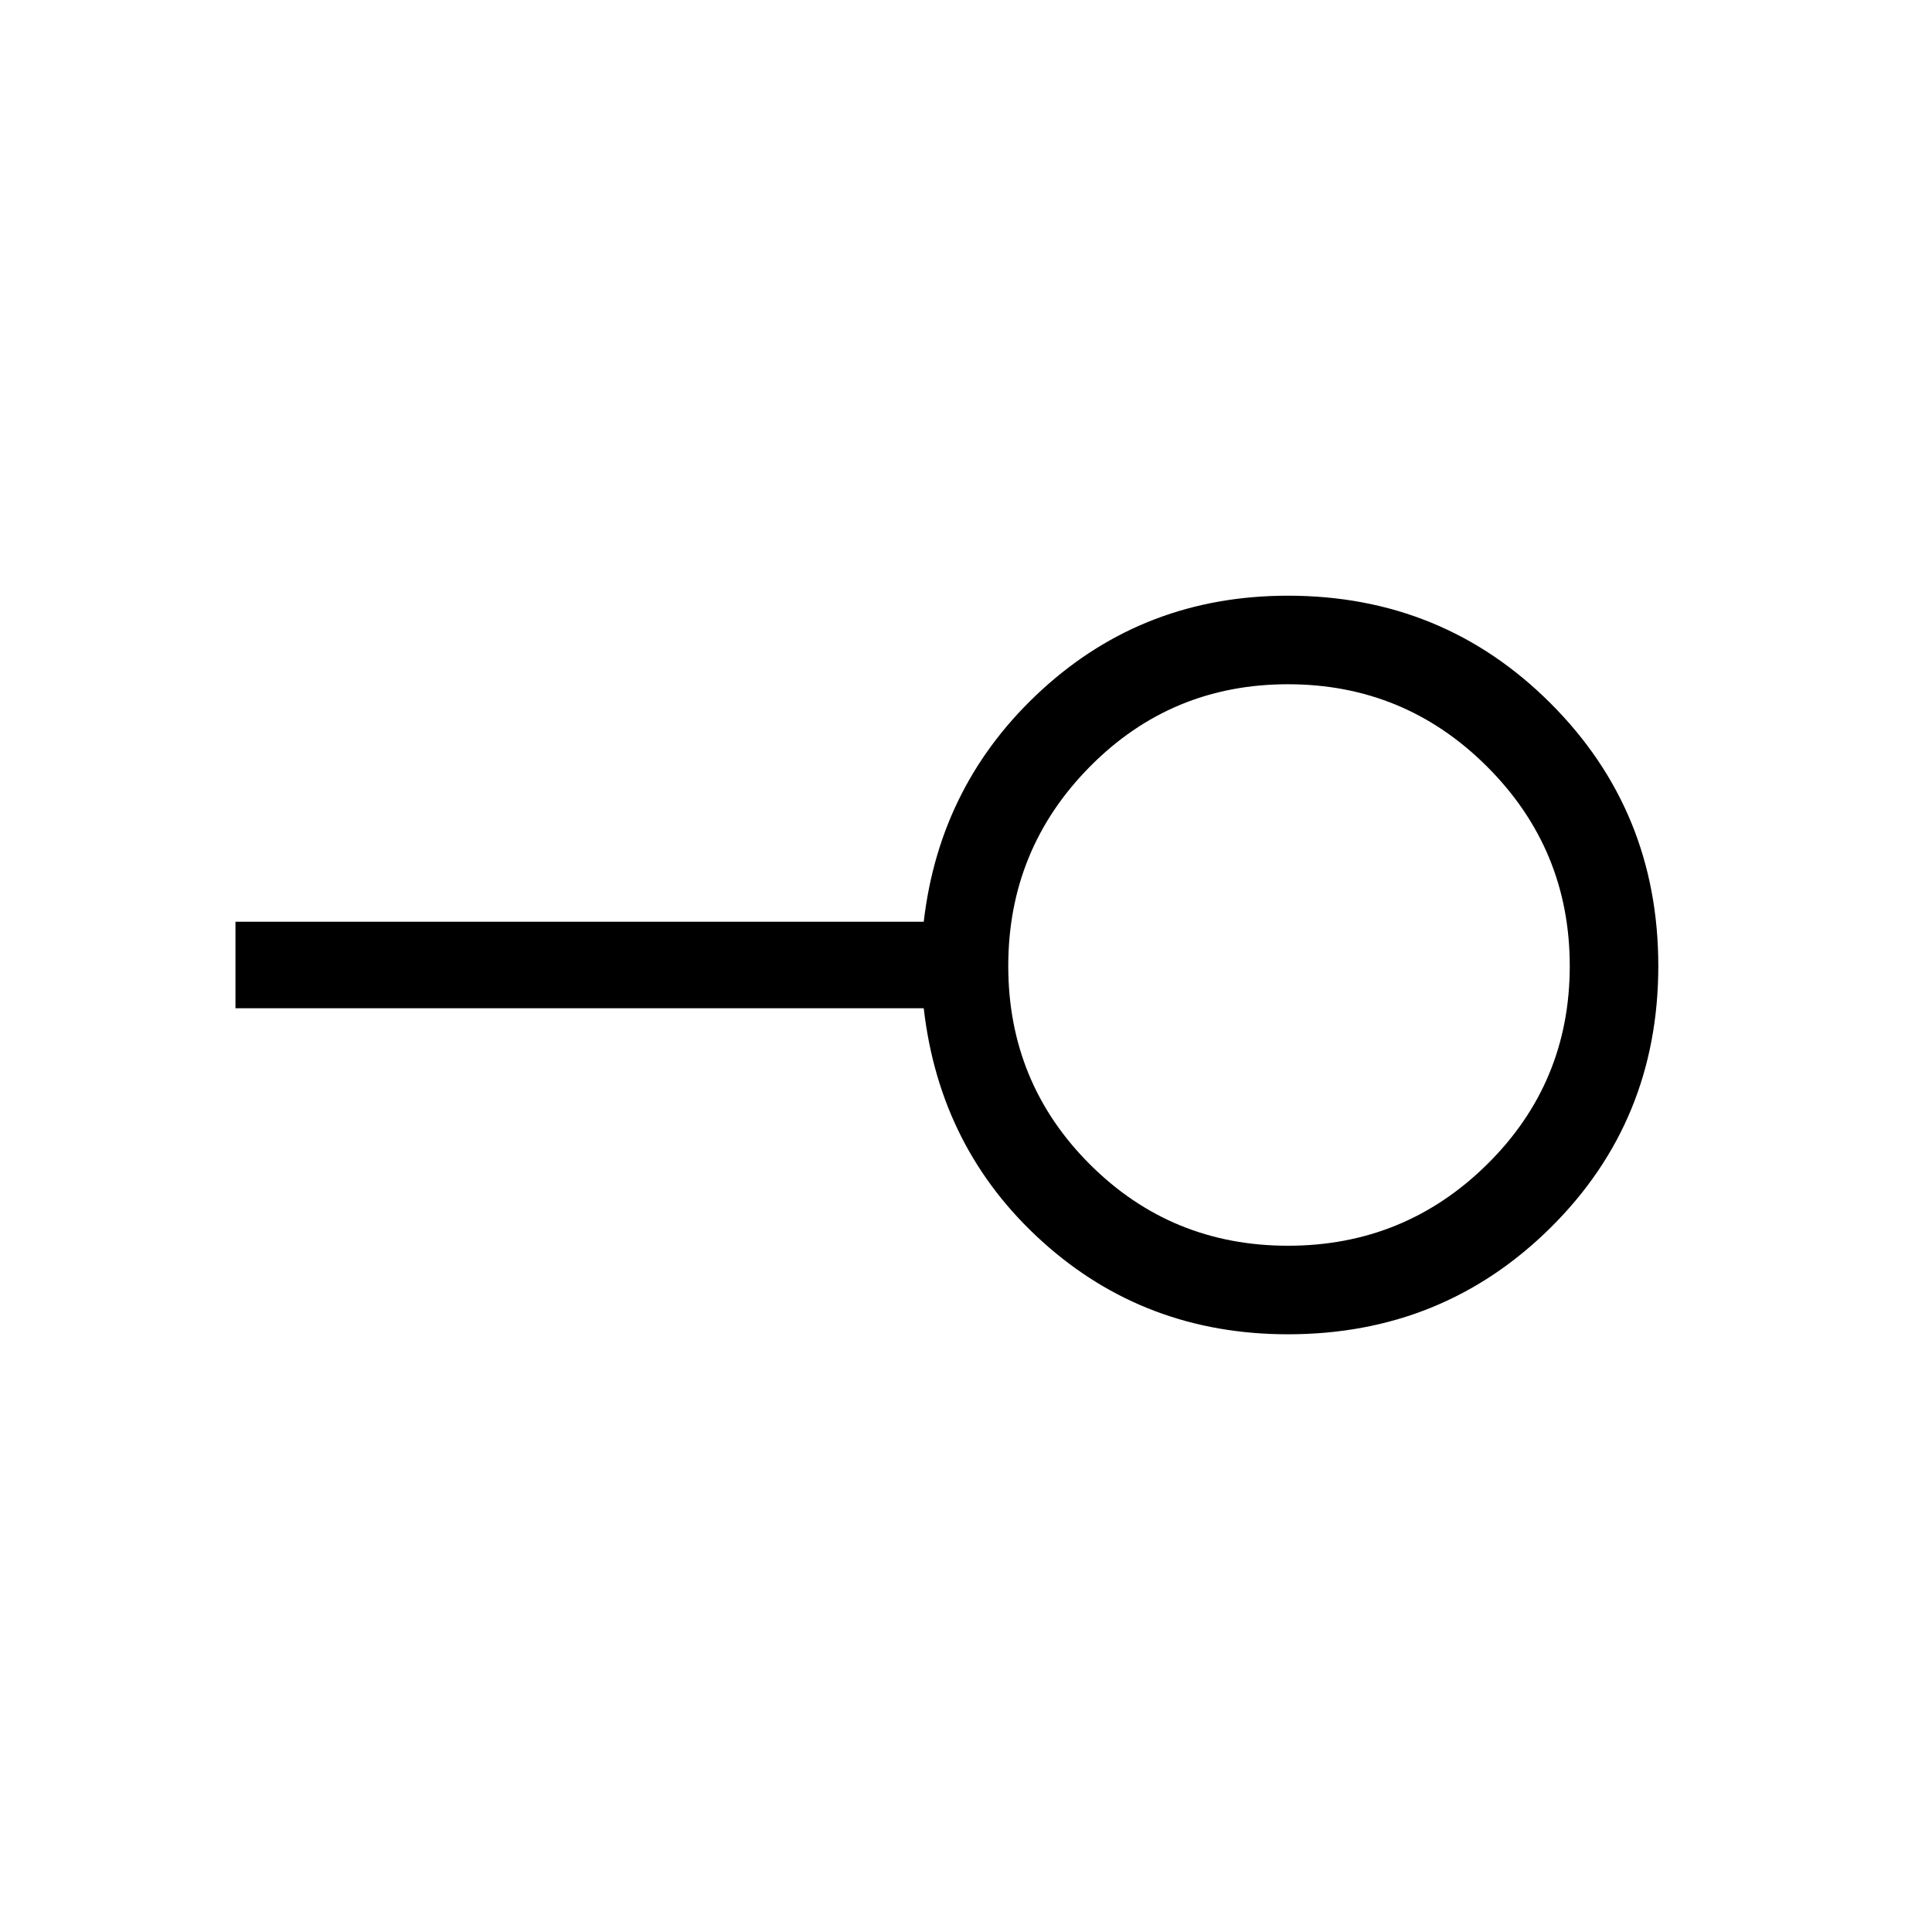 <svg xmlns="http://www.w3.org/2000/svg" height="48" width="48"><path d="M32 30.95q2.9 0 4.95-2.025Q39 26.9 39 24t-2.05-4.95Q34.9 17 32 17q-2.9 0-4.925 2.05T25.05 24q0 2.9 2.025 4.925T32 30.95Zm0 2.2q-3.55 0-6.1-2.3t-2.95-5.8H5.85V22.9h17.1q.4-3.45 2.95-5.775Q28.45 14.8 32 14.8q3.85 0 6.525 2.675Q41.2 20.15 41.2 24q0 3.85-2.675 6.5T32 33.15ZM32 24Z"/></svg>